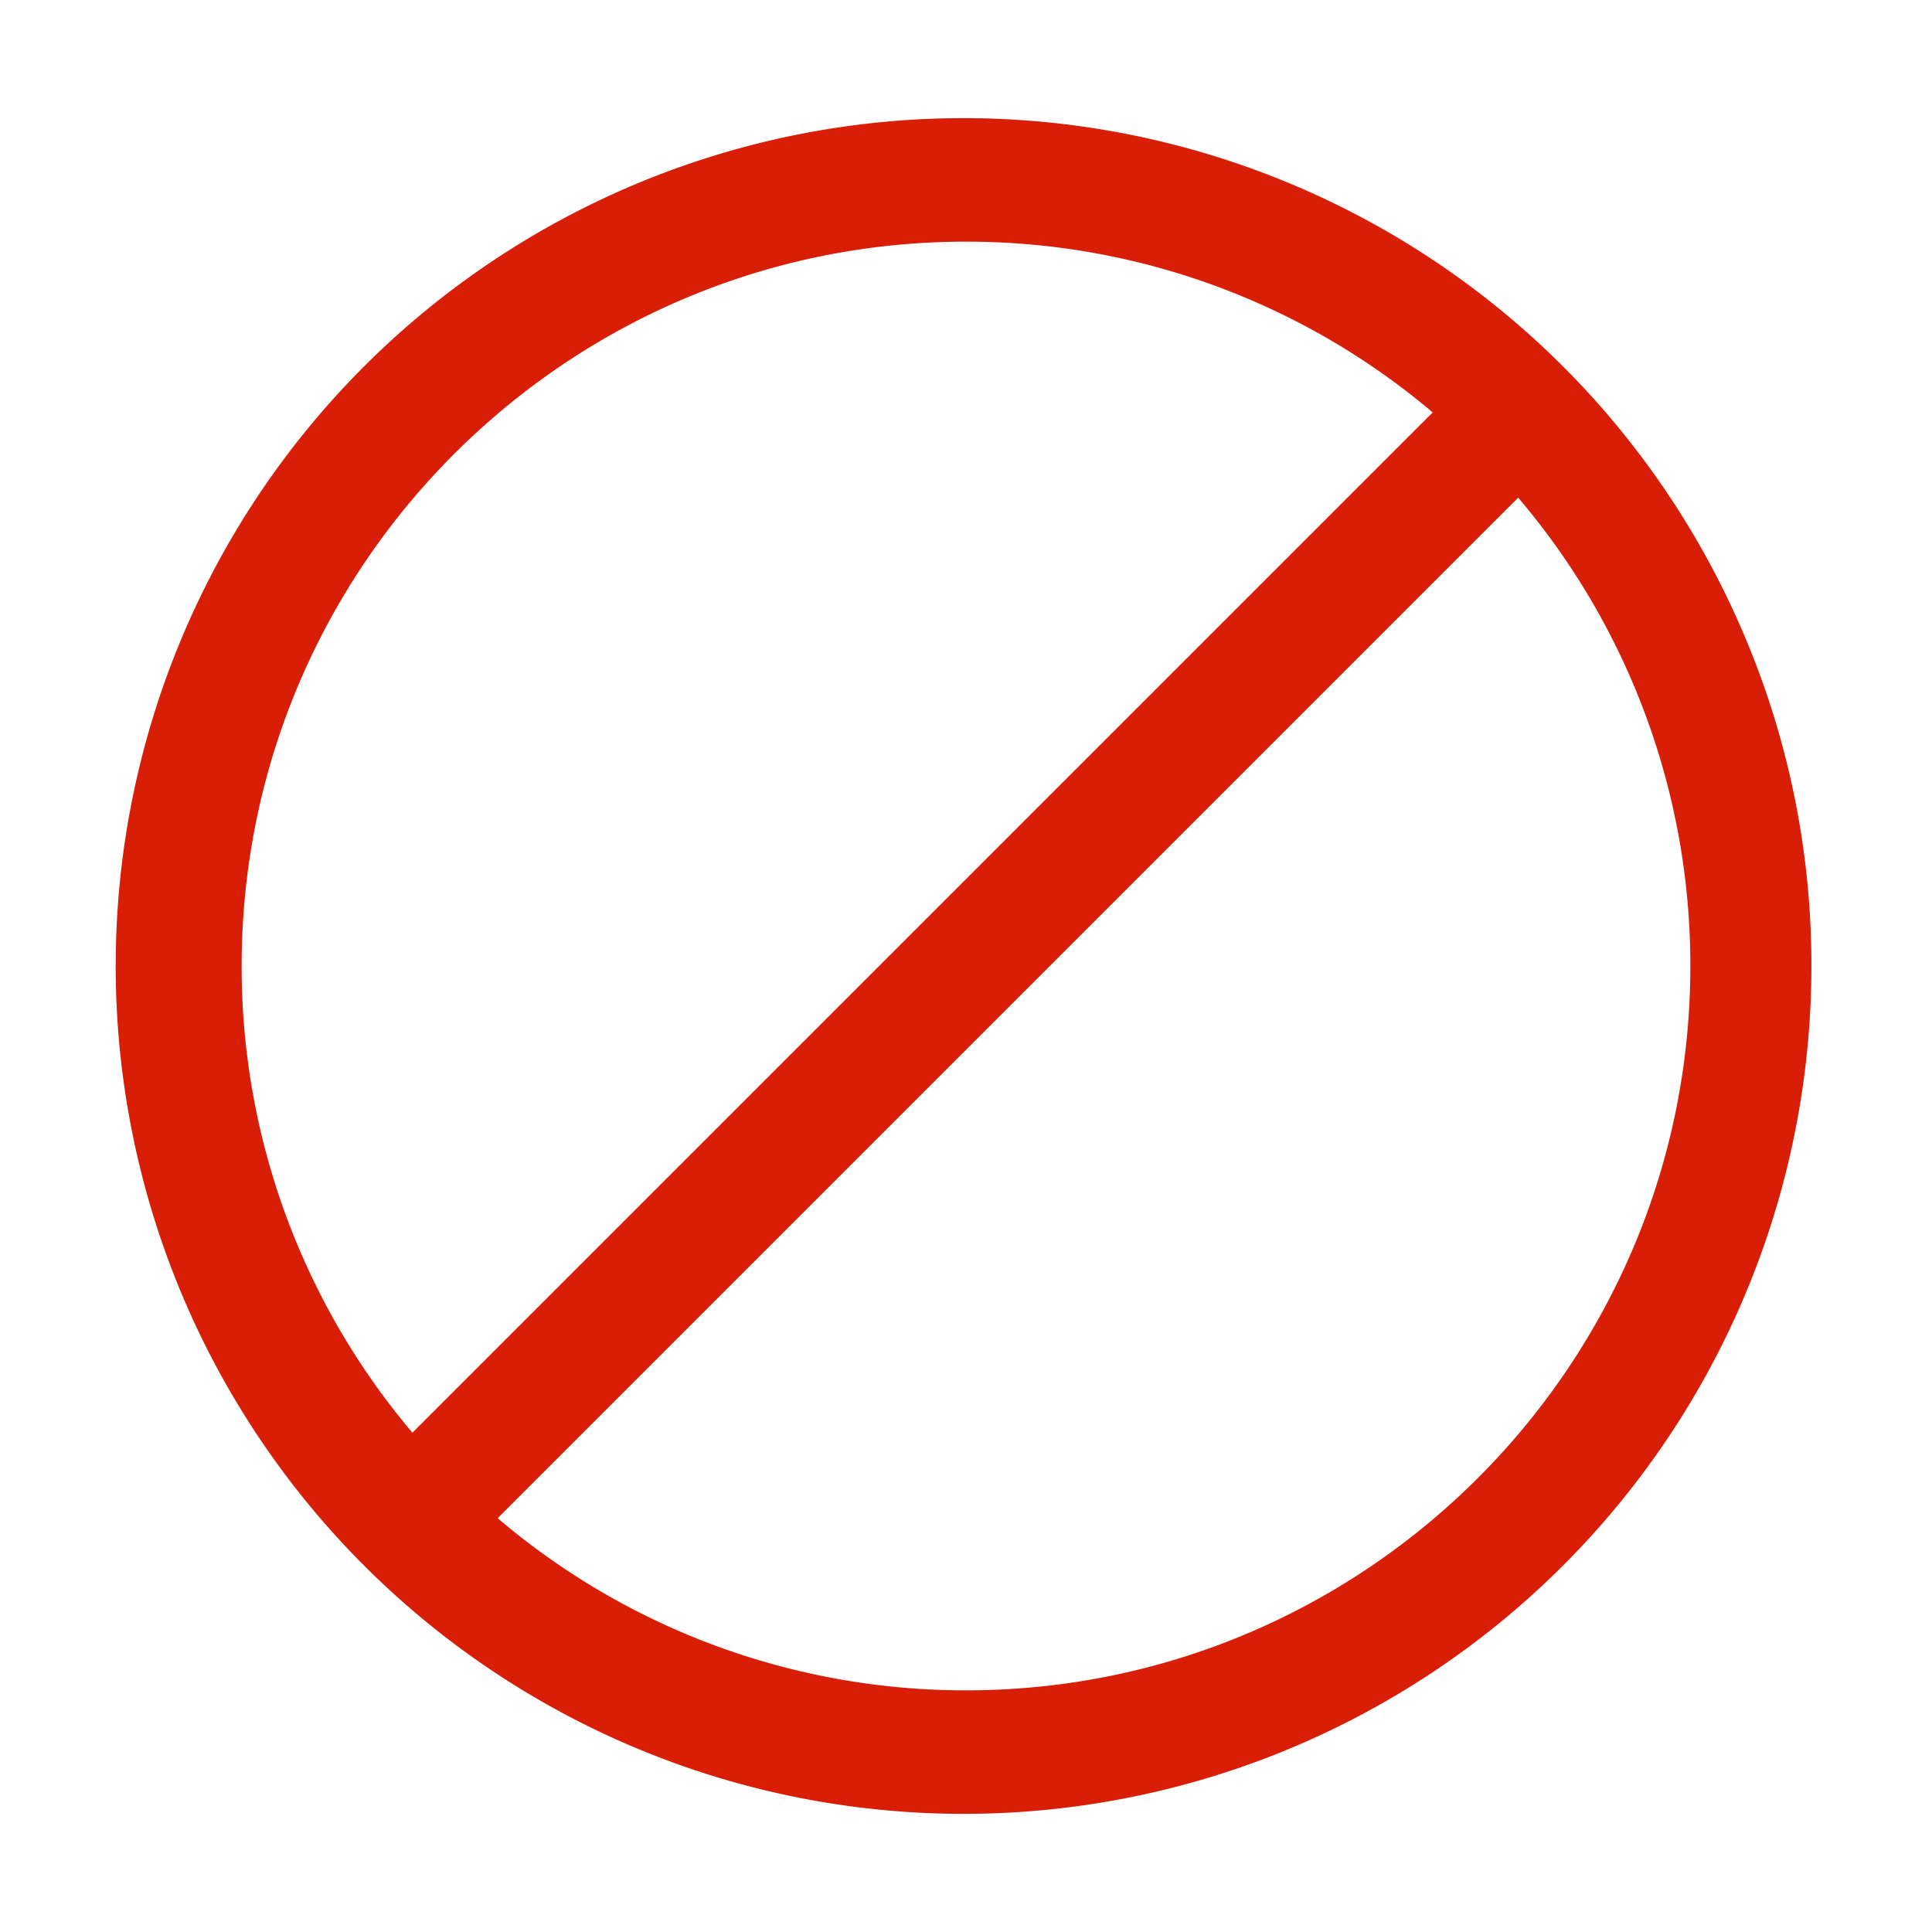 <svg class="icon" viewBox="0 0 1024 1024" version="1.1" xmlns="http://www.w3.org/2000/svg"
    width="16" height="16">
    <path
        d="M924.85 337.58A449.38 449.38 0 1 0 960.08 512a446.56 446.56 0 0 0-35.23-174.42zM128.08 512c0-211.7 172.22-383.92 383.92-383.92a382.24 382.24 0 0 1 247.35 90.51L218.59 759.35A382.24 382.24 0 0 1 128.08 512zM512 895.92a382.25 382.25 0 0 1-248.22-91.25l540.89-540.89A382.25 382.25 0 0 1 895.92 512c0 211.7-172.22 383.92-383.92 383.92z"
        fill="#d81e06"></path>
</svg>